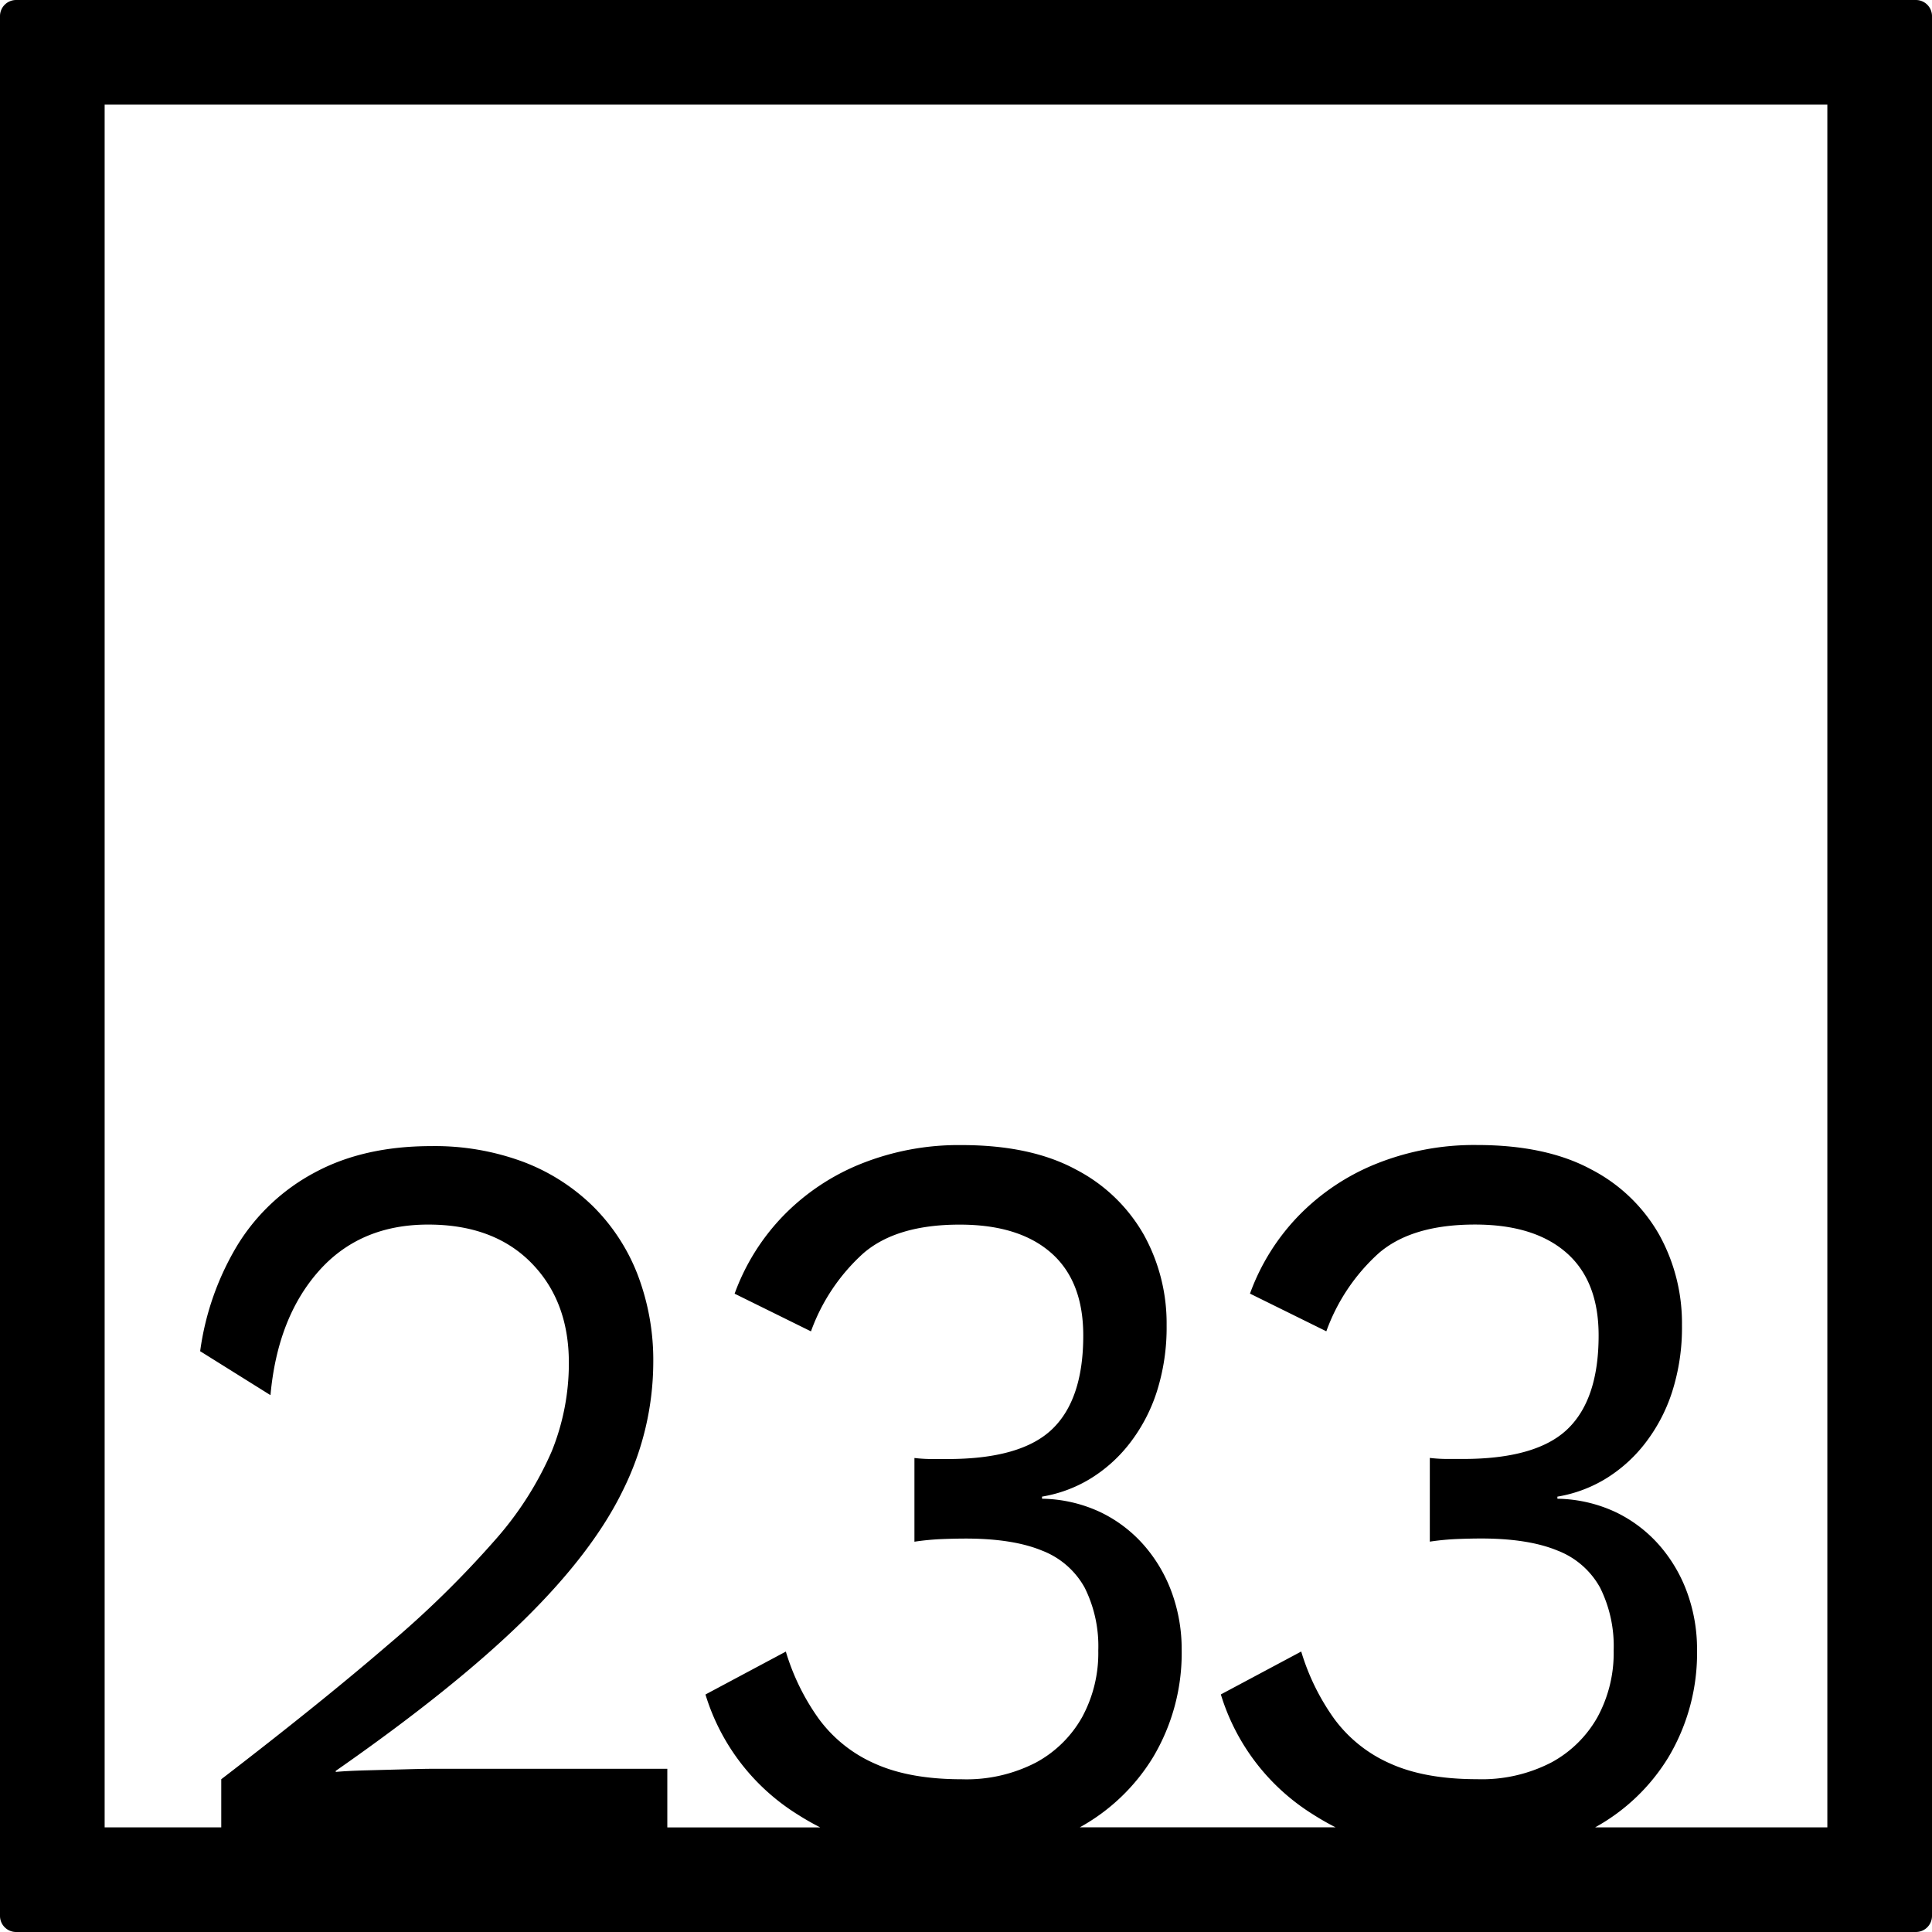 <svg xmlns="http://www.w3.org/2000/svg" width="120mm" height="120mm" viewBox="0 0 340.158 340.157">
  <g id="Zimmernummer">
      <g id="Z-04-233">
        <path fill="#000000" stroke="none" d="M337.323,0H2.835A2.836,2.836,0,0,0,0,2.835V337.323a2.834,2.834,0,0,0,2.835,2.834H337.323a2.834,2.834,0,0,0,2.835-2.834V2.835A2.836,2.836,0,0,0,337.323,0ZM321.732,321.732H280.849a34.743,34.743,0,0,0,12.9-12.339,35.789,35.789,0,0,0,5.041-18.977,29.088,29.088,0,0,0-1.68-9.858,26.252,26.252,0,0,0-4.864-8.384,24.028,24.028,0,0,0-7.695-5.9,25.052,25.052,0,0,0-10.347-2.4v-.369a23.845,23.845,0,0,0,8.313-3.04,25.759,25.759,0,0,0,6.987-6.172,29.6,29.6,0,0,0,4.864-9.121,37.16,37.16,0,0,0,1.769-11.884,32.146,32.146,0,0,0-3.98-15.845,29.136,29.136,0,0,0-11.939-11.516q-7.961-4.328-20.165-4.33a46.219,46.219,0,0,0-17.776,3.316,39.683,39.683,0,0,0-13.708,9.213,38.6,38.6,0,0,0-8.491,13.634l13.443,6.634a34.055,34.055,0,0,1,9.2-13.727q5.837-5.067,16.98-5.067,10.435,0,16.1,4.974t5.66,14.556q0,11.241-5.483,16.491t-18.4,5.251h-2.742a26.643,26.643,0,0,1-3.095-.184v14.74a45.408,45.408,0,0,1,4.776-.46q2.3-.09,4.245-.093,8.311,0,13.443,2.119a14.476,14.476,0,0,1,7.517,6.541,23.068,23.068,0,0,1,2.388,11.055,23.606,23.606,0,0,1-2.83,11.7,20.47,20.47,0,0,1-8.136,8.015,26.622,26.622,0,0,1-13.09,2.948q-9.2,0-15.3-2.763a24.362,24.362,0,0,1-9.817-7.832,40.028,40.028,0,0,1-5.837-11.883l-14.151,7.554a37.884,37.884,0,0,0,16.185,21.1c1.306.837,2.648,1.6,4.02,2.3H190.11a34.743,34.743,0,0,0,12.9-12.339,35.789,35.789,0,0,0,5.041-18.977,29.088,29.088,0,0,0-1.68-9.858,26.252,26.252,0,0,0-4.864-8.384,24.017,24.017,0,0,0-7.695-5.9,25.055,25.055,0,0,0-10.347-2.4v-.369a23.845,23.845,0,0,0,8.313-3.04,25.788,25.788,0,0,0,6.987-6.172,29.6,29.6,0,0,0,4.864-9.121A37.16,37.16,0,0,0,205.4,233.3a32.157,32.157,0,0,0-3.98-15.845,29.136,29.136,0,0,0-11.939-11.516q-7.96-4.328-20.165-4.33a46.224,46.224,0,0,0-17.777,3.316,39.7,39.7,0,0,0-13.708,9.213,38.607,38.607,0,0,0-8.49,13.634l13.443,6.634a34.066,34.066,0,0,1,9.2-13.727q5.836-5.067,16.98-5.067,10.436,0,16.1,4.974t5.66,14.556q0,11.241-5.483,16.491t-18.4,5.251H164.1a26.643,26.643,0,0,1-3.1-.184v14.74a45.382,45.382,0,0,1,4.776-.46q2.3-.09,4.245-.093,8.311,0,13.443,2.119a14.48,14.48,0,0,1,7.517,6.541,23.068,23.068,0,0,1,2.388,11.055,23.606,23.606,0,0,1-2.83,11.7,20.464,20.464,0,0,1-8.136,8.015,26.622,26.622,0,0,1-13.09,2.948q-9.2,0-15.3-2.763a24.362,24.362,0,0,1-9.817-7.832,40,40,0,0,1-5.837-11.883l-14.151,7.554a37.875,37.875,0,0,0,16.185,21.1c1.306.837,2.648,1.6,4.019,2.3H117.491V311.419H76.631q-1.77,0-5.218.093t-6.9.184q-3.448.094-5.4.276v-.183Q79.99,297.235,92.2,285.256t17.511-22.939a50.856,50.856,0,0,0,5.307-22.387,42.142,42.142,0,0,0-2.742-15.477,34.4,34.4,0,0,0-7.871-12.069,35.388,35.388,0,0,0-12.293-7.83,44.68,44.68,0,0,0-16.185-2.764q-11.853,0-20.43,4.606a35.527,35.527,0,0,0-13.62,12.714A48.782,48.782,0,0,0,35.241,237.9l12.382,7.738q1.236-13.633,8.49-21.834t19.28-8.2q11.5,0,18.131,6.725t6.632,17.6A41.285,41.285,0,0,1,97.15,255.5a58.873,58.873,0,0,1-10.082,15.753A175.935,175.935,0,0,1,68.23,289.678q-11.766,10.135-29.275,23.584v8.47H18.425V18.425H321.732Z"/>
      </g>
    </g>
</svg>
